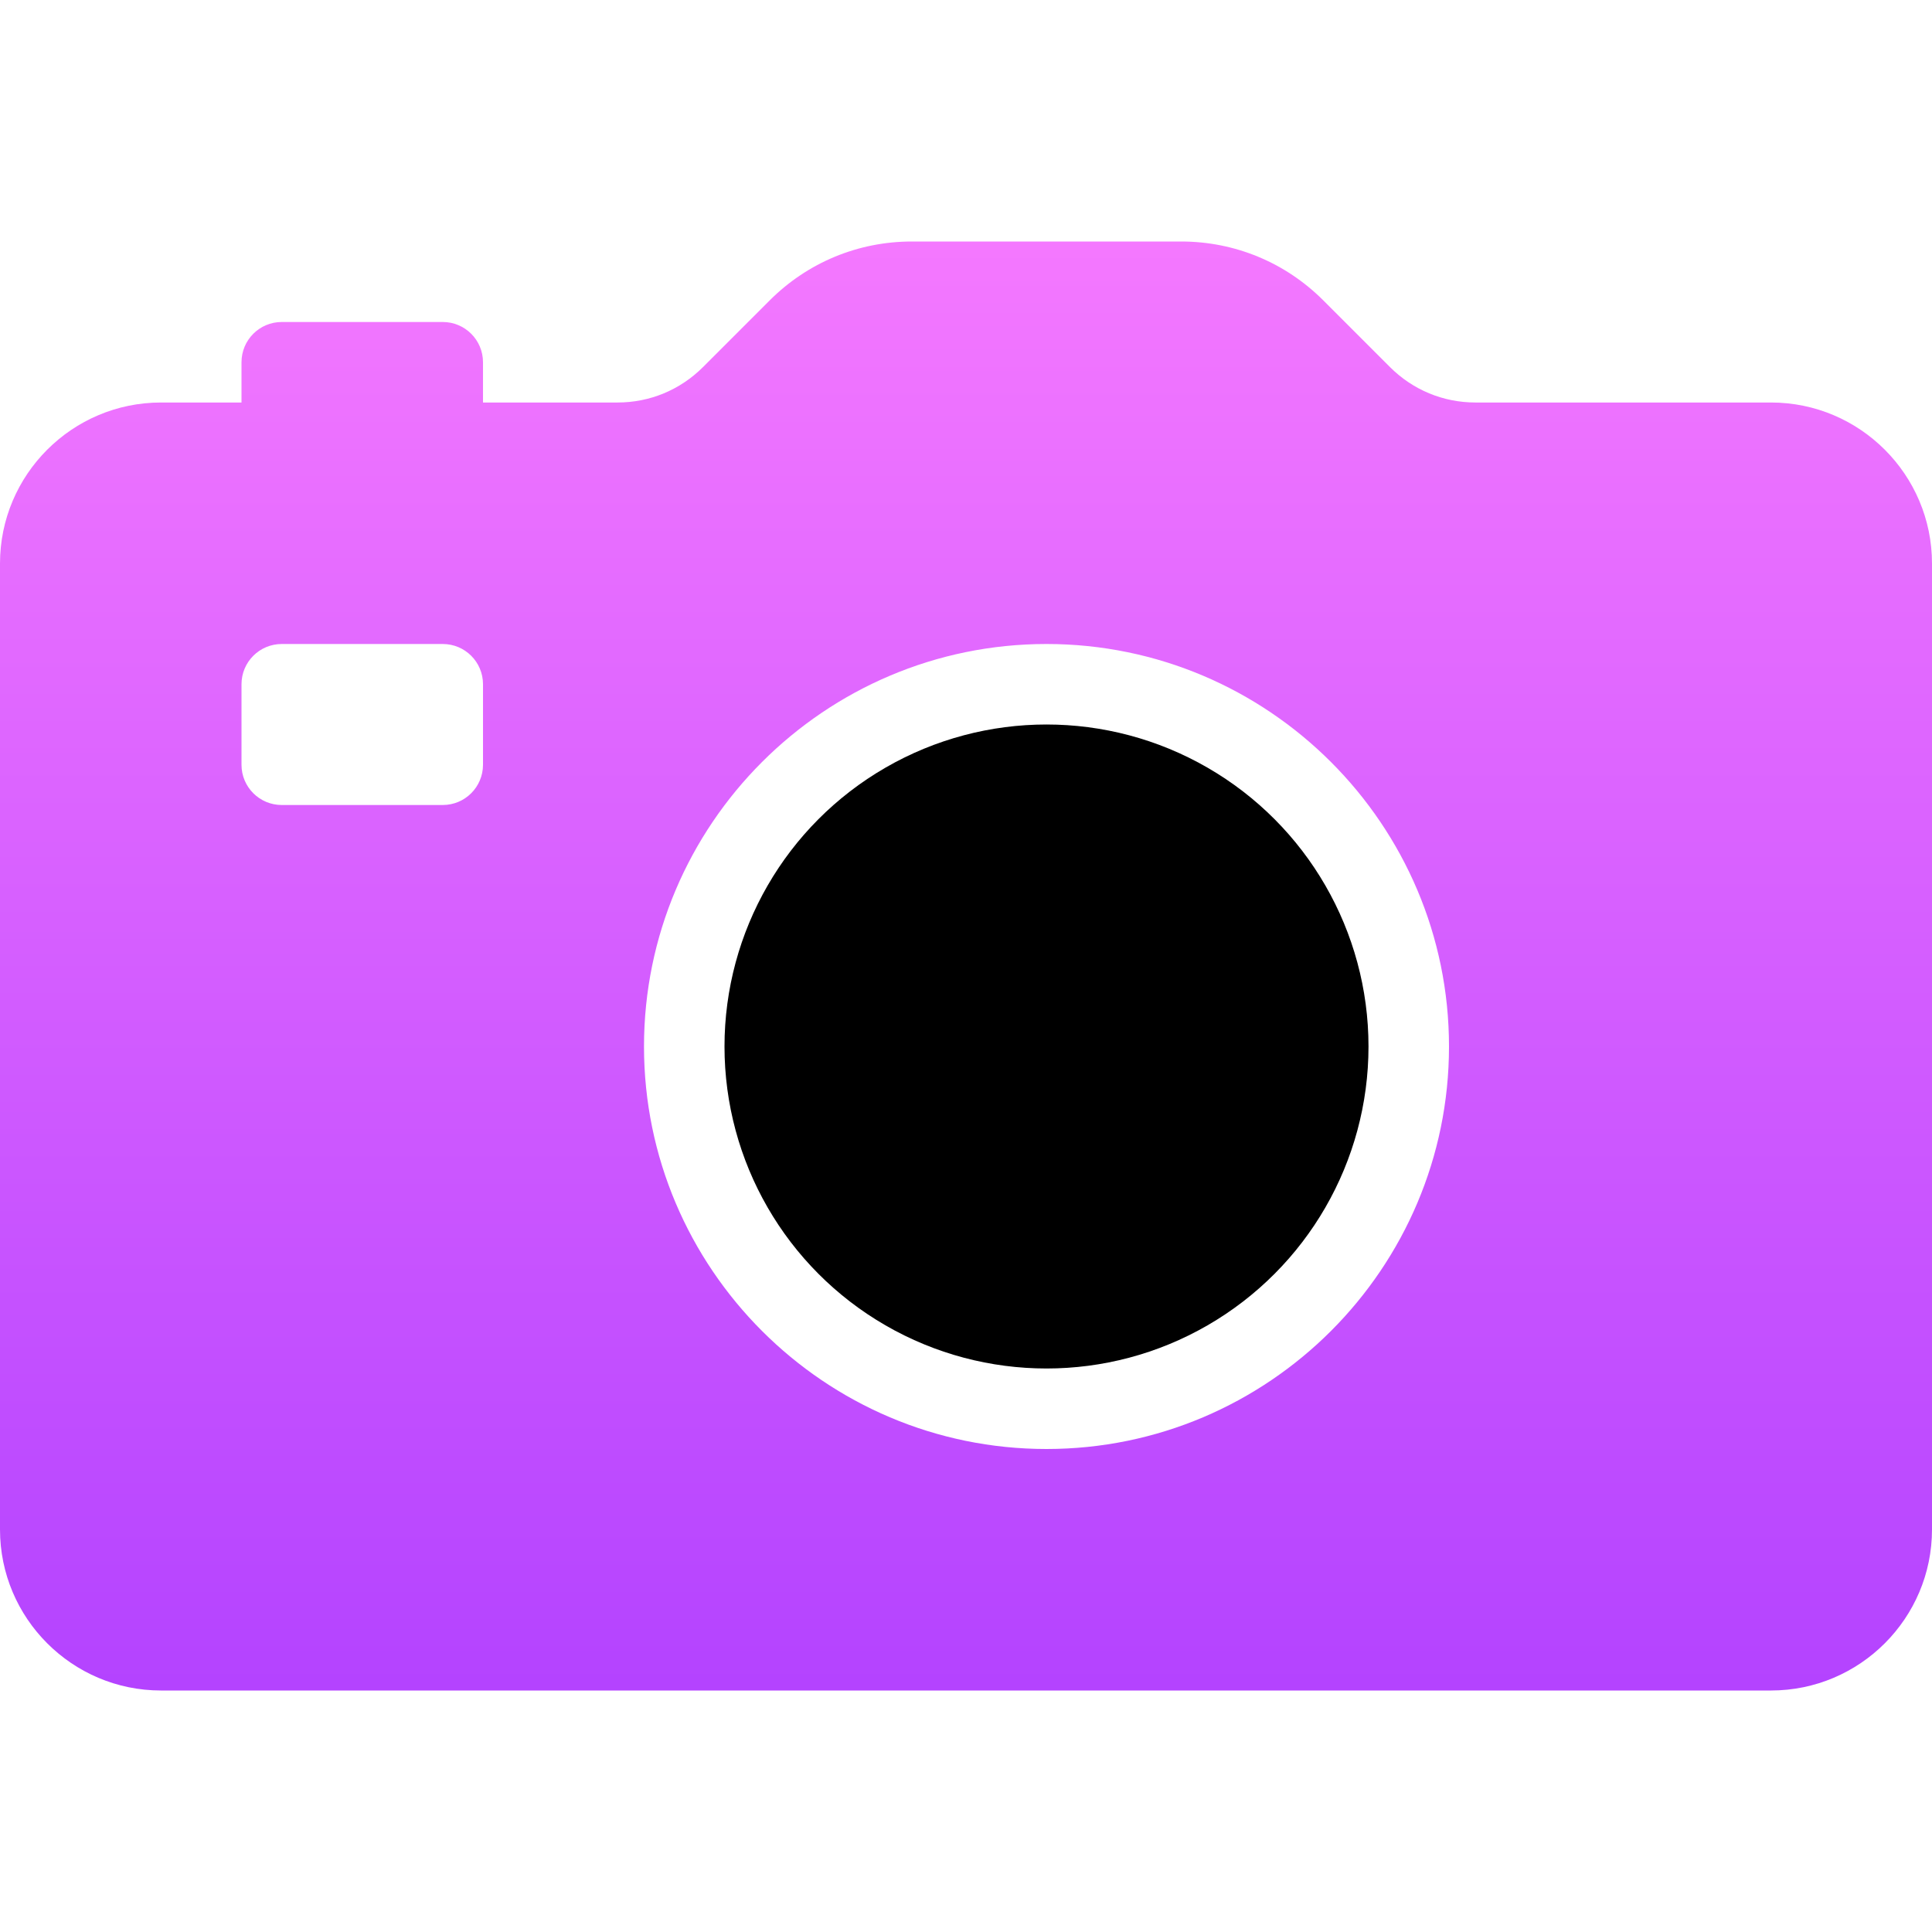 <?xml version="1.0" encoding="iso-8859-1" ?>
<!-- Generator: Adobe Illustrator 19.0.0, SVG Export Plug-In . SVG Version: 6.00 Build 0)  -->
<svg
  version="1.1"
  id="Layer_1"
  xmlns="http://www.w3.org/2000/svg"
  xmlns:xlink="http://www.w3.org/1999/xlink"
  x="0px"
  y="0px"
  viewBox="0 0 512 512"
  style="enable-background:new 0 0 512 512;"
  xml:space="preserve"
>
	 <linearGradient
    id="SVGID_1_"
    gradientUnits="userSpaceOnUse"
    x1="256.005"
    x2="256.005"
    y1="512.009"
    y2="0"
  >
        <stop offset="0" stop-color="#a93aff" />
        <stop offset="1" stop-color="#ff81ff" />
    </linearGradient>
<g>
	<g>
		<g>
			<circle cx="277.333" cy="277.333" r="85.333" />
			<path
          d="M469.333,106.667H391.01c-8.552,0-16.583-3.333-22.635-9.375l-17.667-17.667C340.635,69.552,327.24,64,312.99,64h-71.313
				c-14.25,0-27.646,5.552-37.719,15.625l-17.667,17.667c-6.052,6.042-14.083,9.375-22.635,9.375H128V96
				c0-5.896-4.771-10.667-10.667-10.667H74.667C68.771,85.333,64,90.104,64,96v10.667H42.667C19.135,106.667,0,125.802,0,149.333
				v256C0,428.865,19.135,448,42.667,448h426.667C492.865,448,512,428.865,512,405.333v-256
				C512,125.802,492.865,106.667,469.333,106.667z M128,202.667c0,5.896-4.771,10.667-10.667,10.667H74.667
				c-5.896,0-10.667-4.771-10.667-10.667v-21.333c0-5.896,4.771-10.667,10.667-10.667h42.667c5.896,0,10.667,4.771,10.667,10.667
				V202.667z M277.333,384c-58.813,0-106.667-47.854-106.667-106.667s47.854-106.667,106.667-106.667S384,218.521,384,277.333
				S336.146,384,277.333,384z"
          fill="url(#SVGID_1_)"
        />
		</g>
	</g>
</g>
<g>
</g>
<g>
</g>
<g>
</g>
<g>
</g>
<g>
</g>
<g>
</g>
<g>
</g>
<g>
</g>
<g>
</g>
<g>
</g>
<g>
</g>
<g>
</g>
<g>
</g>
<g>
</g>
<g>
</g>
</svg>
